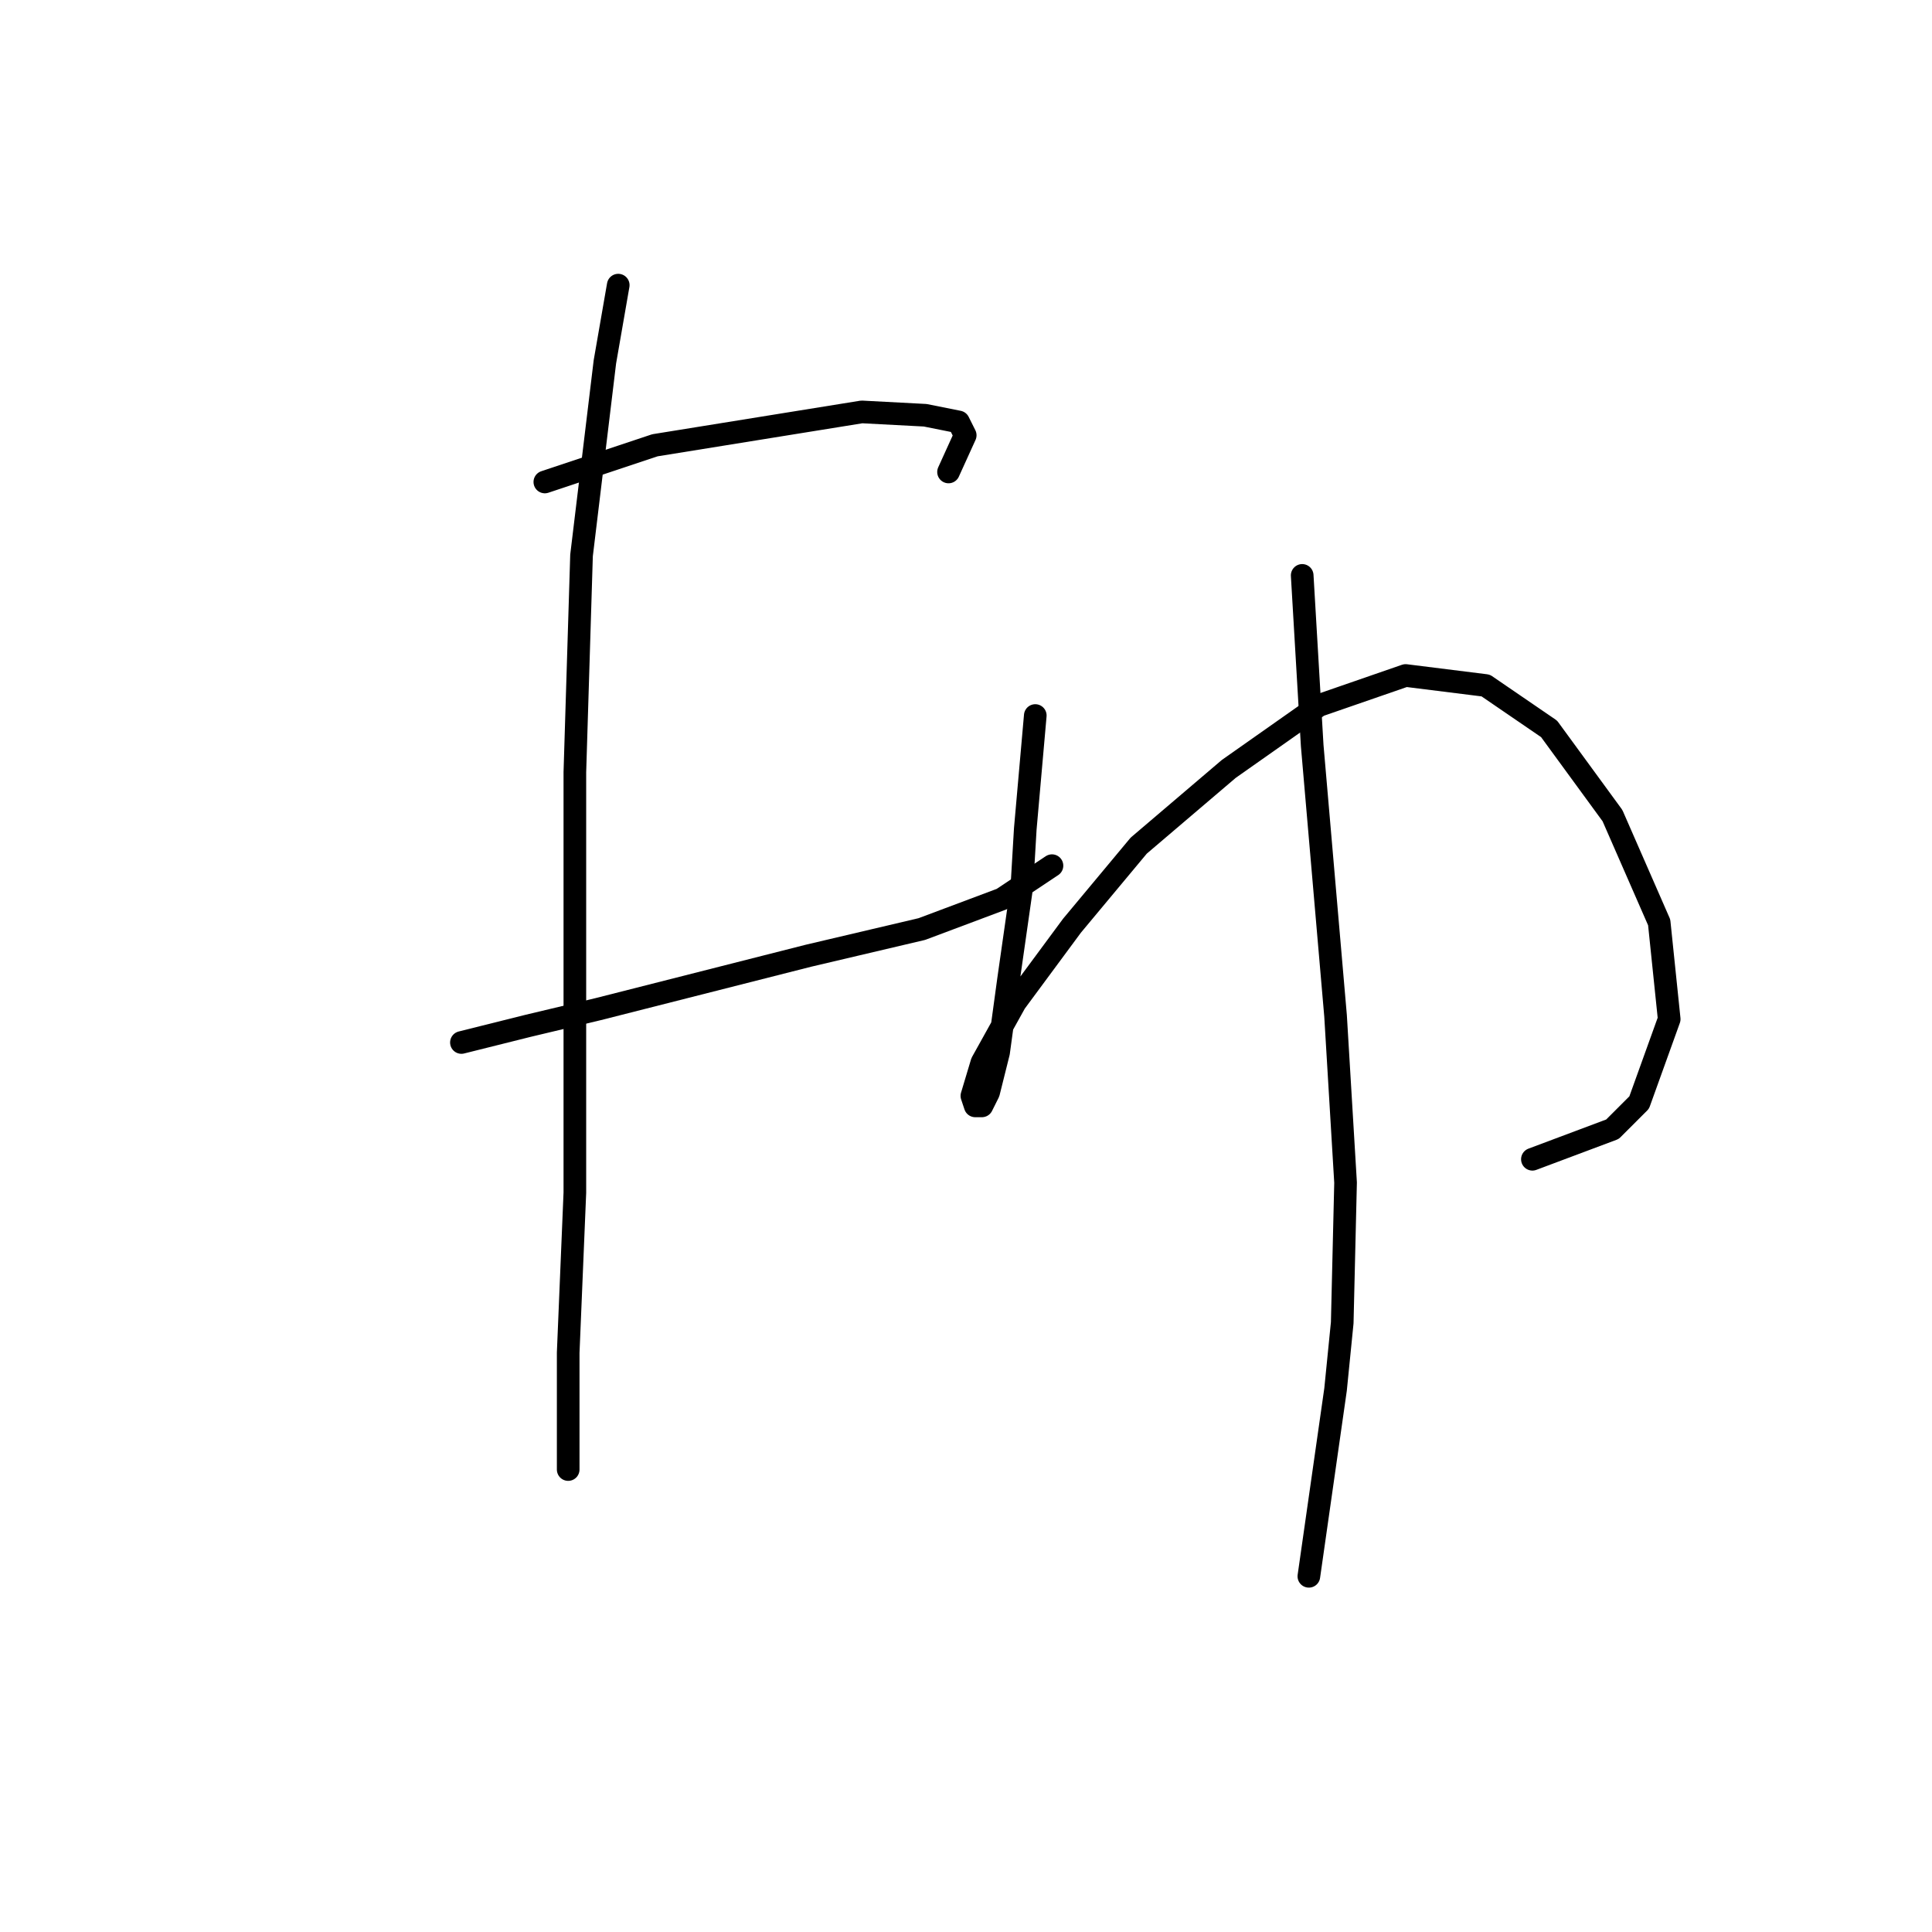 <?xml version="1.0" standalone="no"?>
    <svg width="256" height="256" xmlns="http://www.w3.org/2000/svg" version="1.1">
    <polyline stroke="black" stroke-width="3" stroke-linecap="round" fill="transparent" stroke-linejoin="round" points="72.194 63.865 86.782 59.002 114.192 54.581 122.591 55.023 127.012 55.907 127.896 57.675 125.686 62.538 125.686 62.538 " />
        <polyline stroke="black" stroke-width="3" stroke-linecap="round" fill="transparent" stroke-linejoin="round" points="61.141 138.135 69.983 135.925 79.267 133.714 107.118 126.641 122.149 123.104 132.759 119.125 139.391 114.705 139.391 114.705 " />
        <polyline stroke="black" stroke-width="3" stroke-linecap="round" fill="transparent" stroke-linejoin="round" points="81.919 37.782 80.151 47.95 77.056 73.591 76.172 102.326 76.172 131.504 76.172 158.029 75.288 179.249 75.288 194.722 75.288 194.722 " />
        <polyline stroke="black" stroke-width="3" stroke-linecap="round" fill="transparent" stroke-linejoin="round" points="137.18 94.811 135.854 109.842 135.412 117.357 133.644 129.735 132.317 139.461 130.991 144.766 130.107 146.535 129.223 146.535 128.781 145.208 130.107 140.788 134.528 132.83 142.043 122.662 150.885 112.052 162.821 101.884 174.758 93.484 186.252 89.506 196.862 90.832 205.261 96.579 213.661 108.073 219.85 122.22 221.177 135.041 217.198 146.093 213.661 149.629 203.051 153.608 203.051 153.608 " />
        <polyline stroke="black" stroke-width="3" stroke-linecap="round" fill="transparent" stroke-linejoin="round" points="172.547 76.243 173.873 98.789 176.968 134.598 178.294 156.703 177.852 175.27 176.968 184.112 173.431 208.869 173.431 208.869 " />
        </svg>